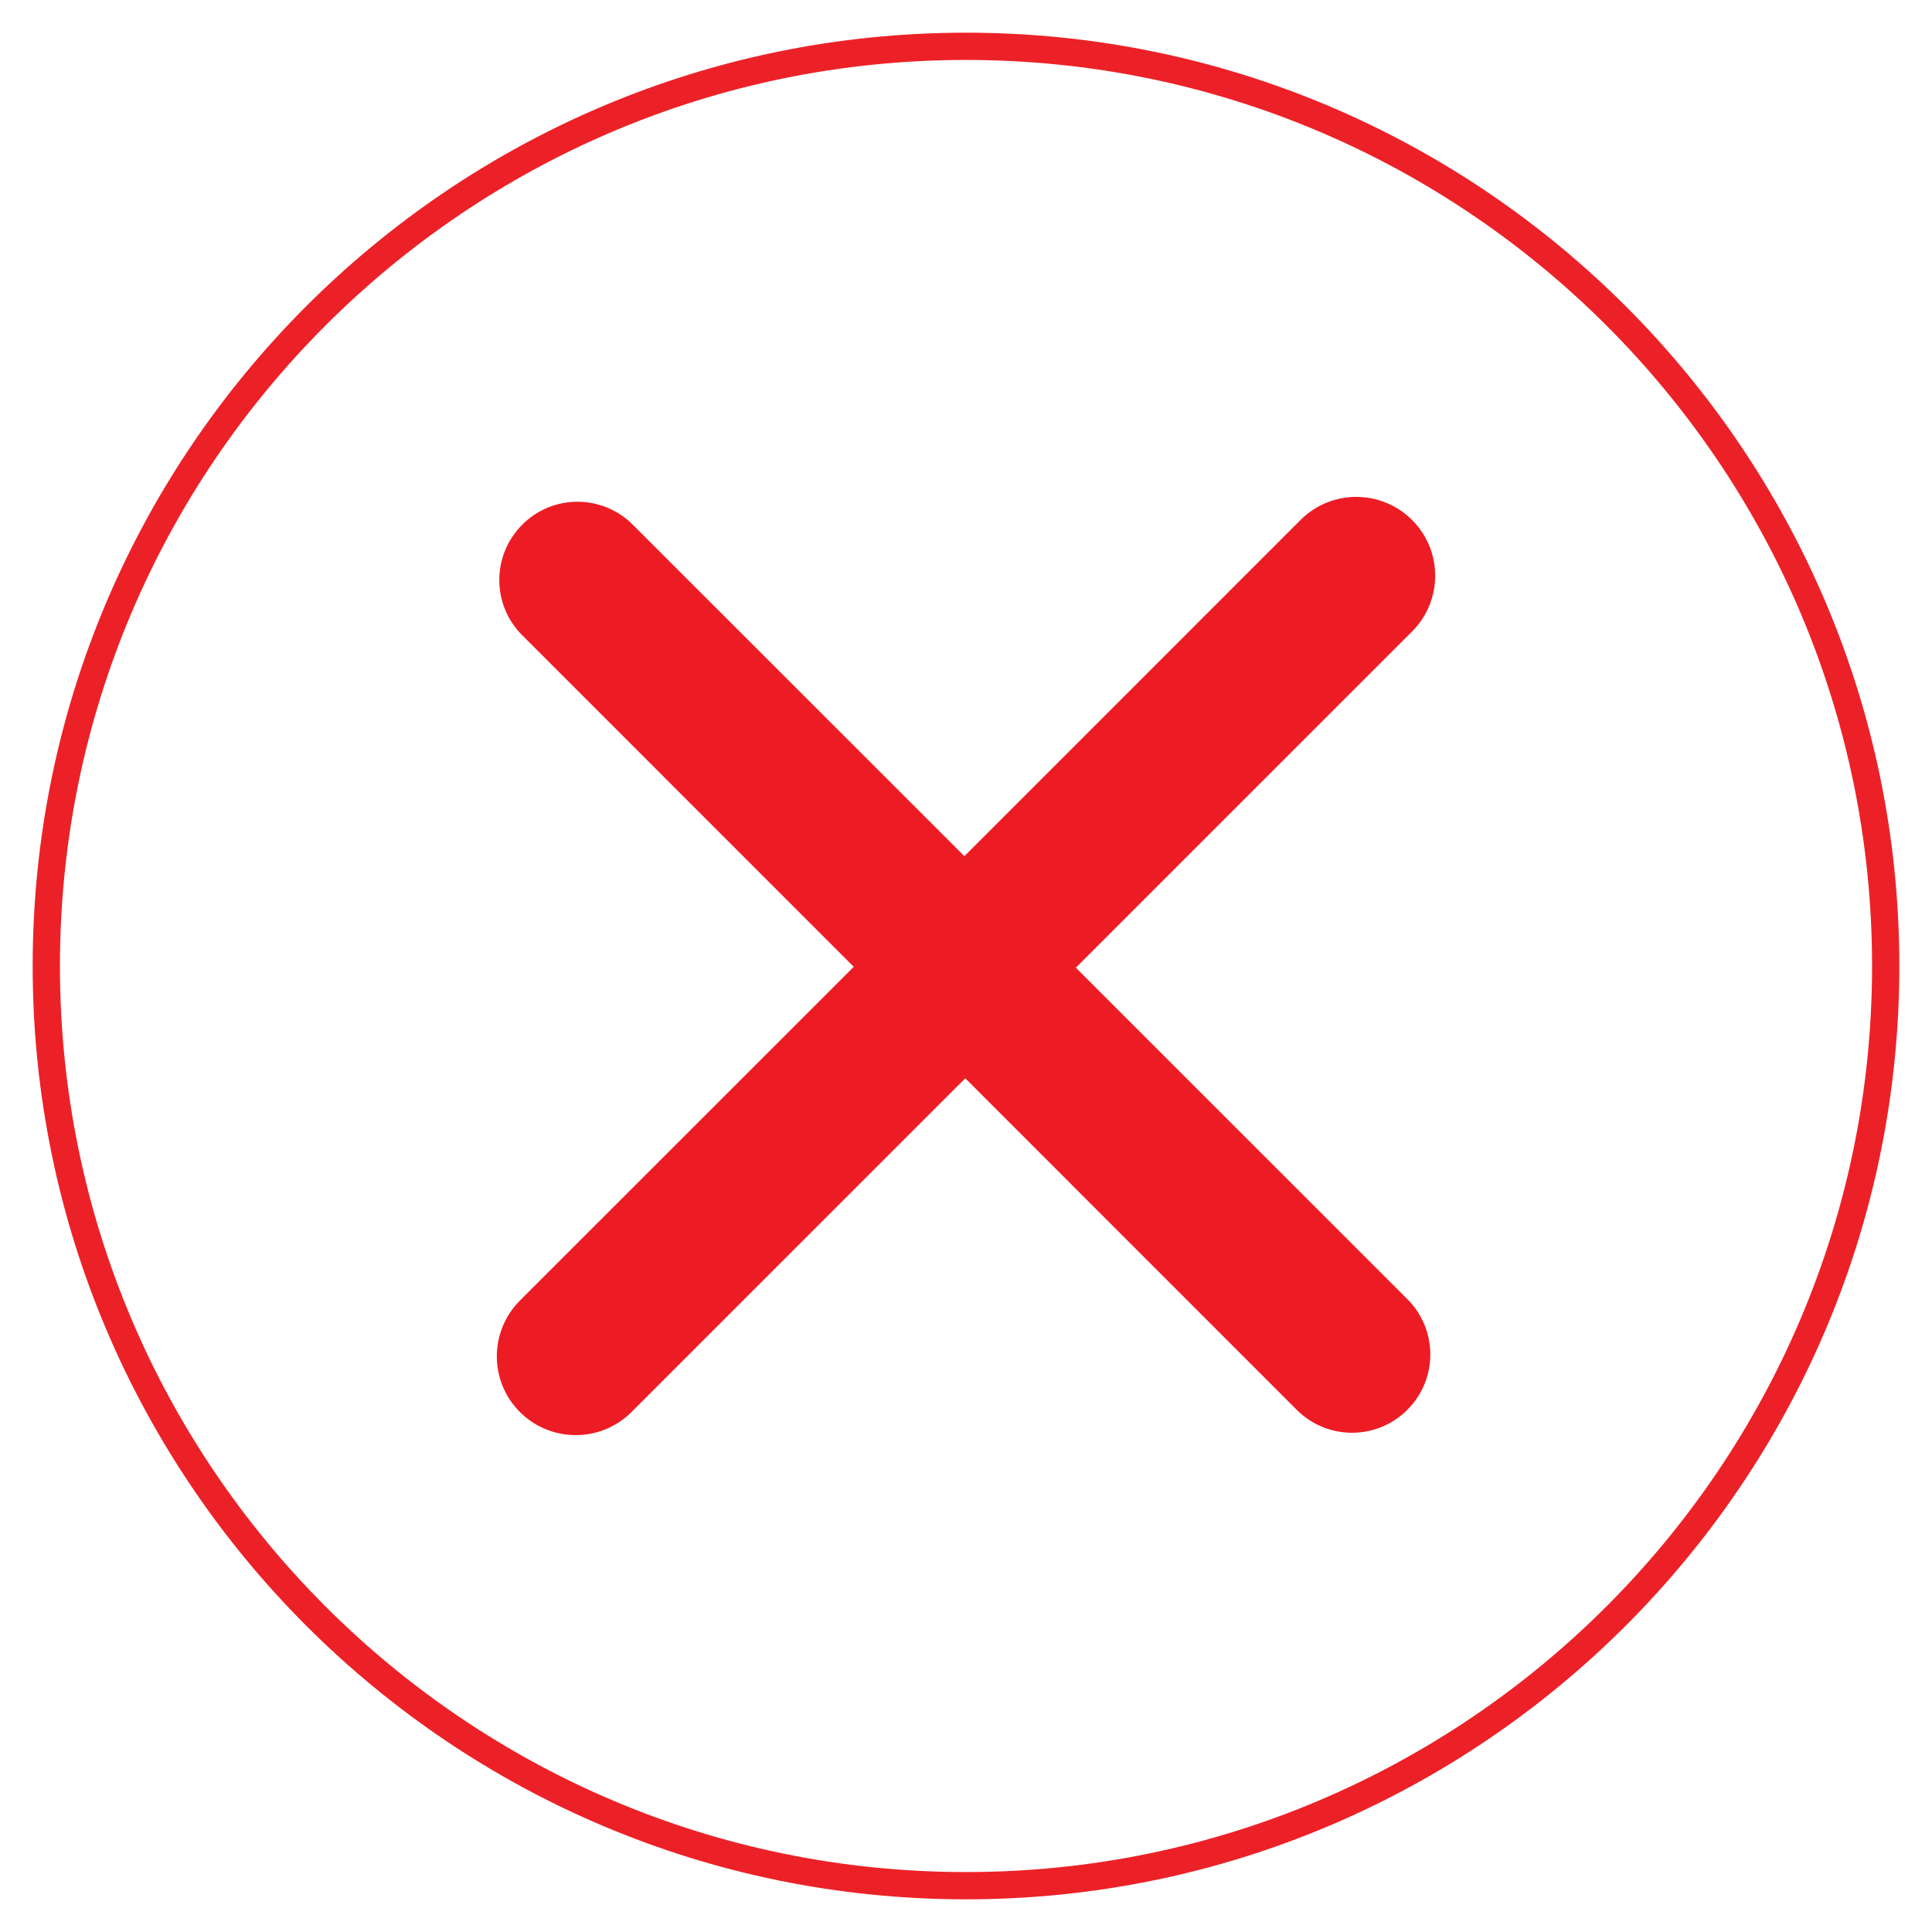 <?xml version="1.0" encoding="utf-8"?>
<!-- Generator: Adobe Illustrator 16.0.0, SVG Export Plug-In . SVG Version: 6.00 Build 0)  -->
<!DOCTYPE svg PUBLIC "-//W3C//DTD SVG 1.1//EN" "http://www.w3.org/Graphics/SVG/1.1/DTD/svg11.dtd">
<svg version="1.1" id="Layer_1" xmlns="http://www.w3.org/2000/svg" xmlns:xlink="http://www.w3.org/1999/xlink" x="0px" y="0px"
	 width="283.46px" height="283.46px" viewBox="0 0 283.46 283.46" enable-background="new 0 0 283.46 283.46" xml:space="preserve">
<path fill="none" stroke="#EC2127" stroke-width="4" stroke-miterlimit="10" d="M141.729,6.796
	c74.427,0,134.938,60.476,134.938,134.935c0,74.426-60.507,134.934-134.938,134.934c-74.458,0-134.936-60.508-134.936-134.932
	C6.793,67.276,67.273,6.796,141.729,6.796L141.729,6.796z"/>
<path fill="#ED1C24" d="M207.175,76.291c-4.53-4.518-11.85-4.518-16.362,0l-49.32,49.322L92.846,76.984
	c-4.487-4.491-11.754-4.491-16.224,0c-4.487,4.482-4.487,11.754,0,16.22l48.638,48.643l-48.976,48.97
	c-4.521,4.526-4.521,11.846,0,16.358c4.522,4.509,11.85,4.509,16.363,0l48.976-48.971l48.627,48.638
	c4.487,4.491,11.764,4.491,16.233,0c4.495-4.487,4.495-11.755,0-16.237l-48.638-48.628l49.33-49.327
	C211.697,88.136,211.697,80.804,207.175,76.291z"/>
</svg>
